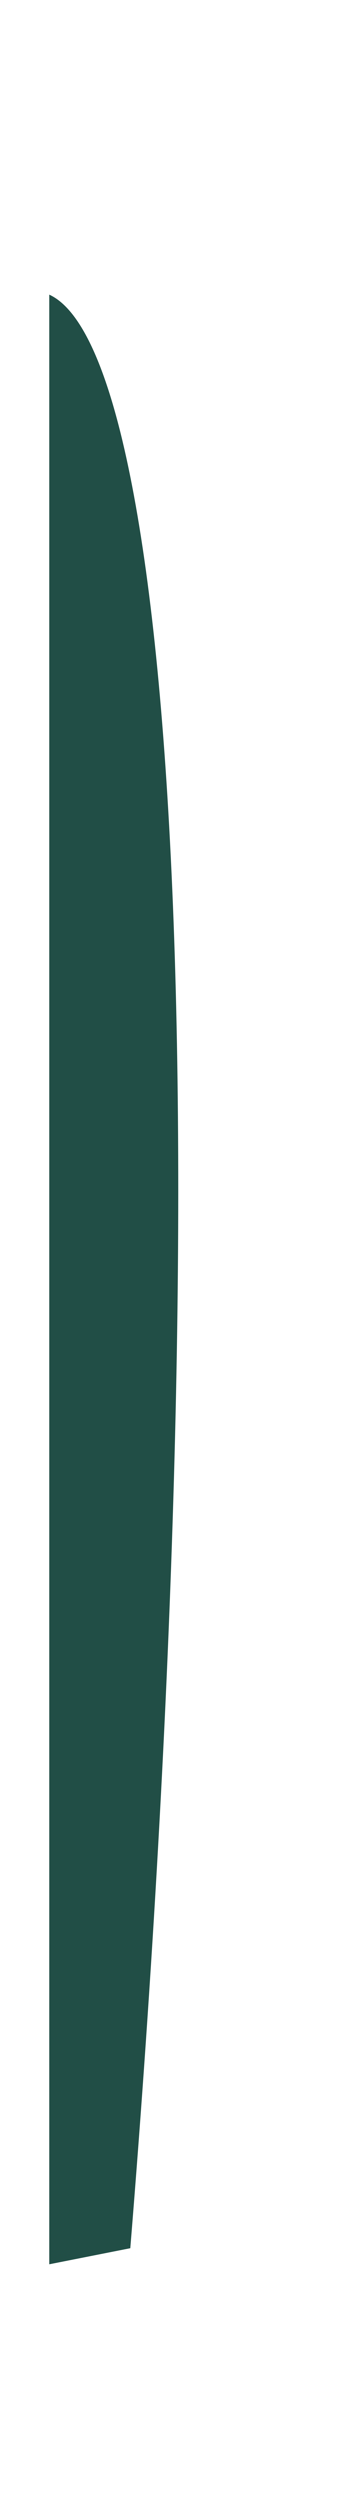 <?xml version="1.0" encoding="UTF-8" standalone="no"?><svg width='1' height='7' viewBox='0 0 1 7' fill='none' xmlns='http://www.w3.org/2000/svg'>
<path d='M0.138 6.342V0.825C0.494 0.988 0.62 3.163 0.365 6.295L0.138 6.34V6.342Z' fill='#214E46'/>
</svg>
